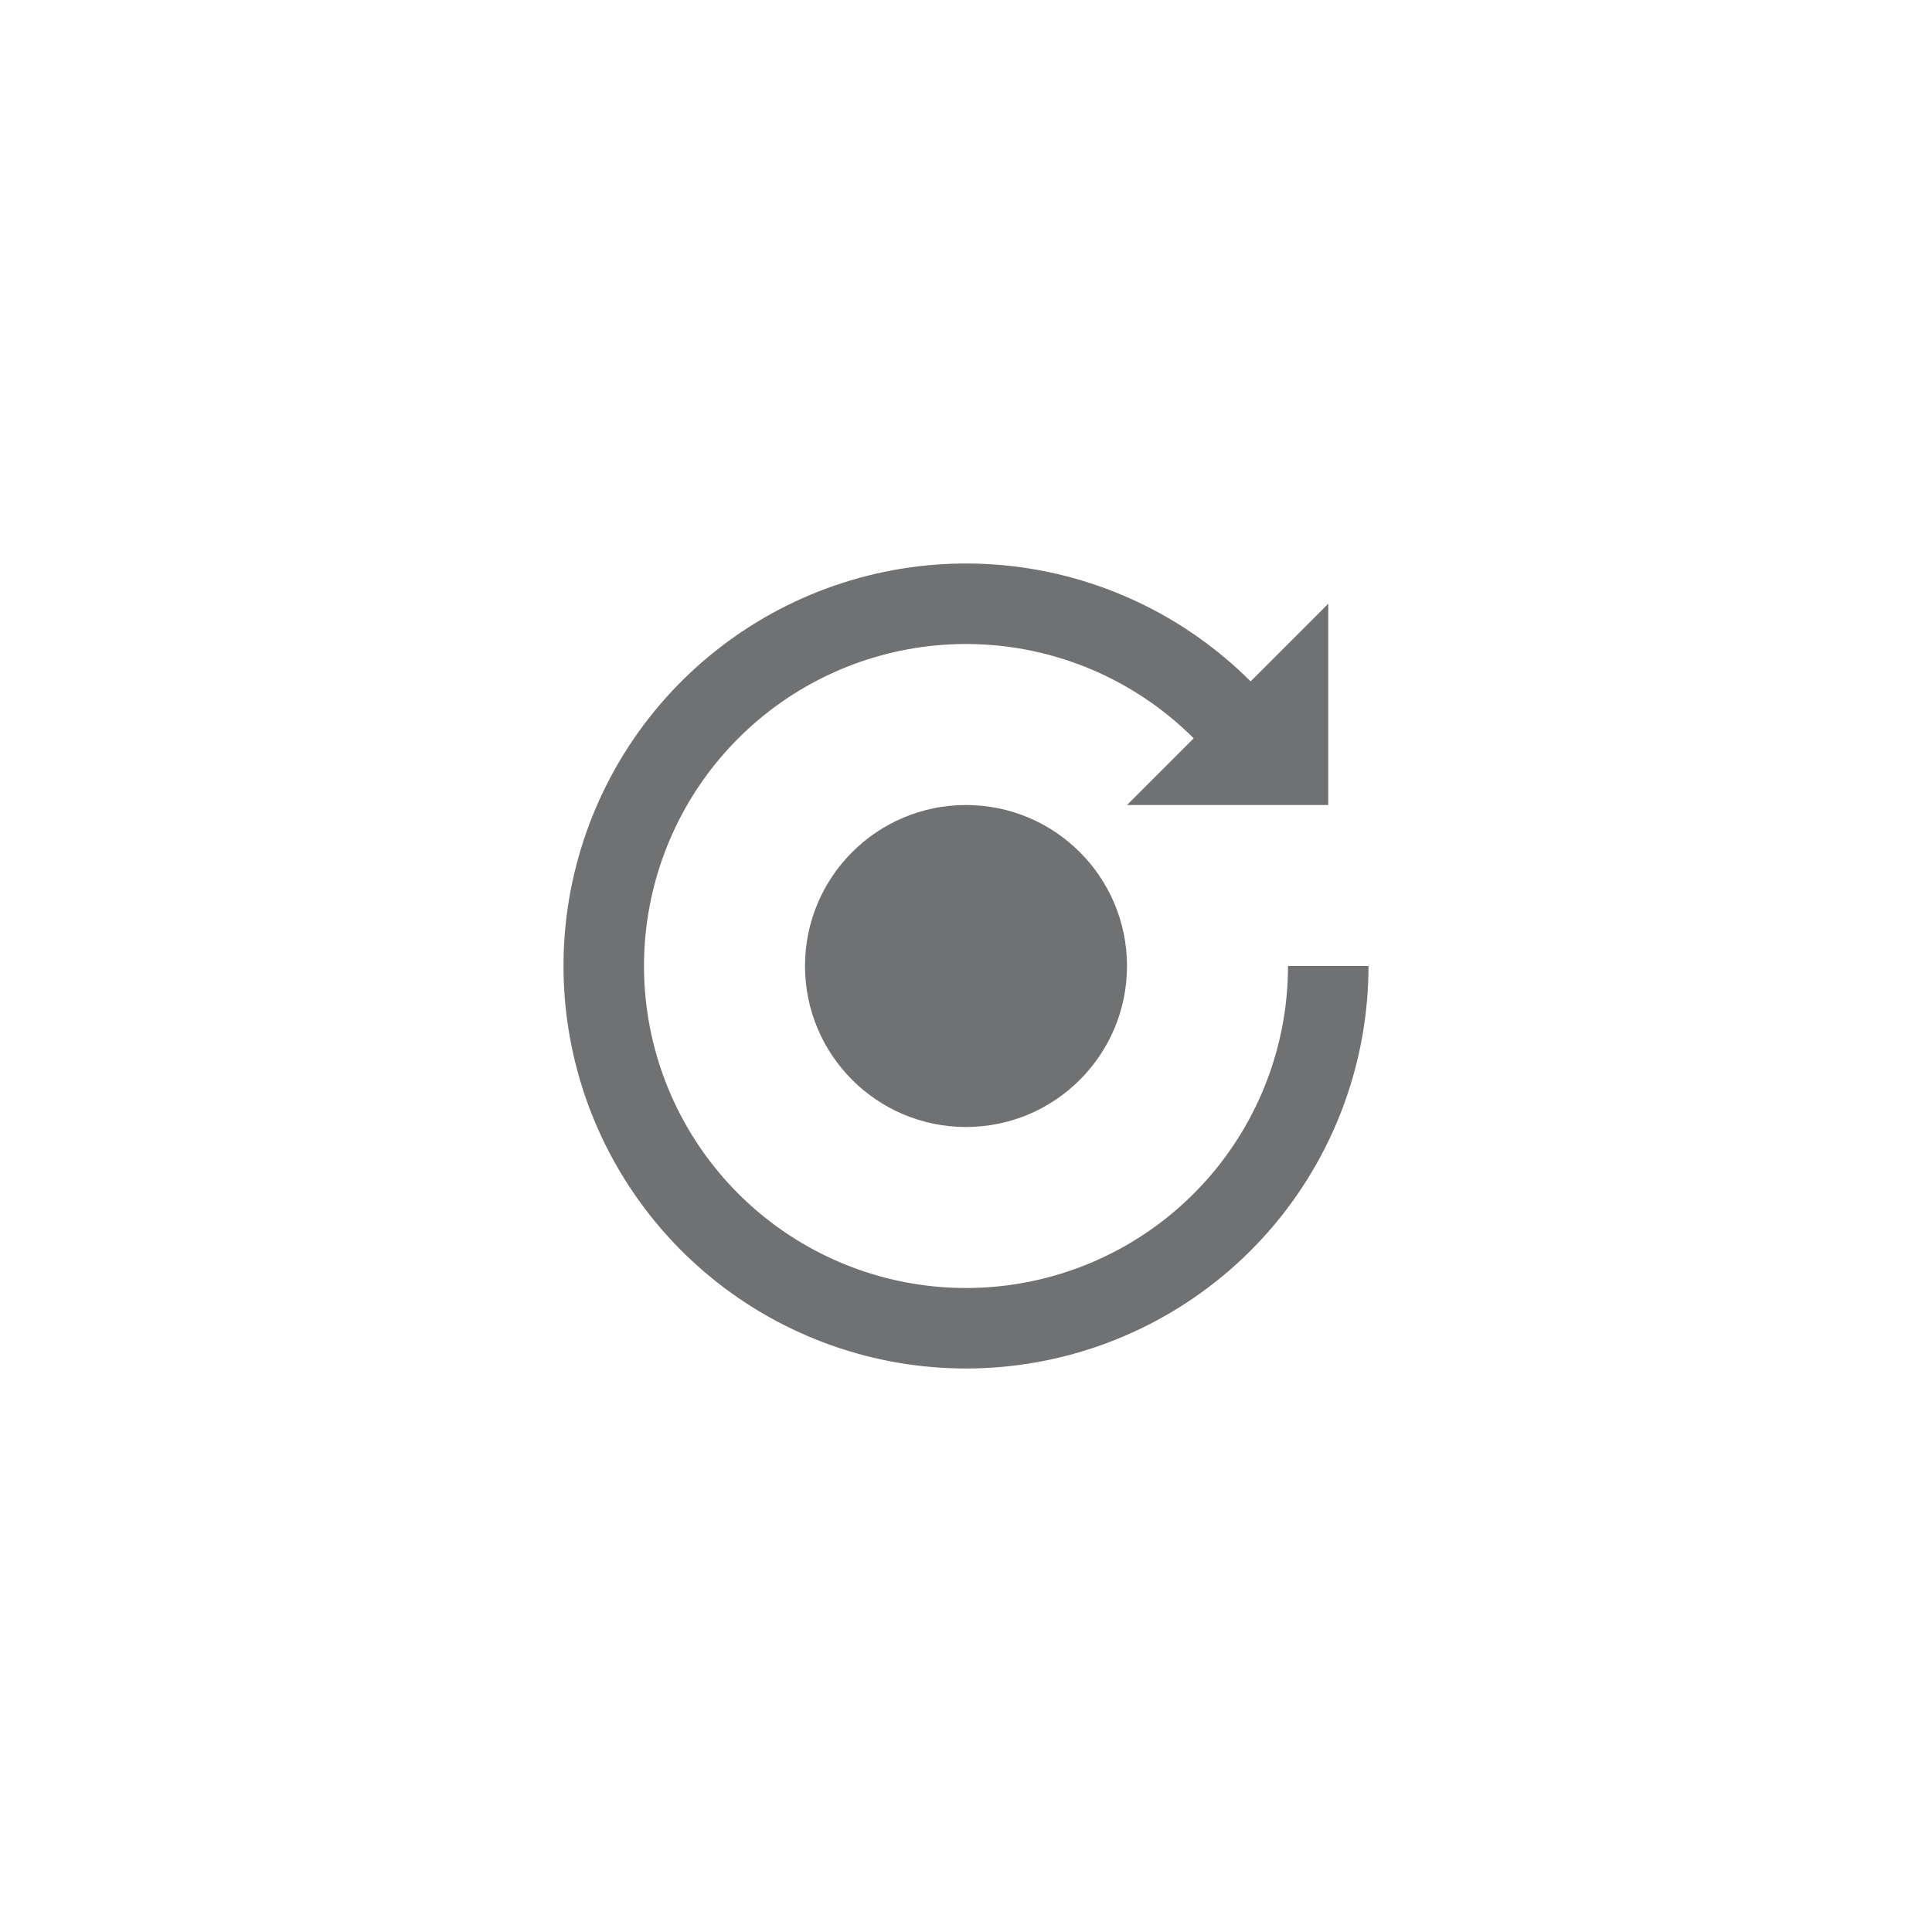 <svg width="200" height="200" viewBox="0 0 200 200" fill="none" xmlns="http://www.w3.org/2000/svg">
<path d="M141.666 100C141.666 109.64 138.324 118.982 132.208 126.433C126.093 133.885 117.583 138.986 108.128 140.866C98.674 142.747 88.86 141.291 80.358 136.747C71.857 132.203 65.194 124.851 61.505 115.945C57.816 107.039 57.329 97.13 60.127 87.905C62.925 78.68 68.836 70.711 76.851 65.356C84.866 60 94.49 57.589 104.084 58.534C113.677 59.479 122.646 63.721 129.462 70.537L137.5 62.5V83.334H116.666L123.57 76.43C118.117 70.977 110.942 67.583 103.267 66.827C95.592 66.072 87.893 68 81.481 72.285C75.069 76.569 70.34 82.944 68.102 90.324C65.863 97.704 66.252 105.632 69.204 112.756C72.155 119.881 77.485 125.762 84.287 129.398C91.088 133.033 98.939 134.198 106.503 132.693C114.066 131.189 120.874 127.108 125.767 121.147C130.659 115.185 133.333 107.712 133.333 100H141.666Z" fill="#707172"/>
<path d="M116.666 100C116.666 109.205 109.204 116.667 100 116.667C90.795 116.667 83.333 109.205 83.333 100C83.333 90.796 90.795 83.334 100 83.334C109.204 83.334 116.666 90.796 116.666 100Z" fill="#707172"/>
</svg>
